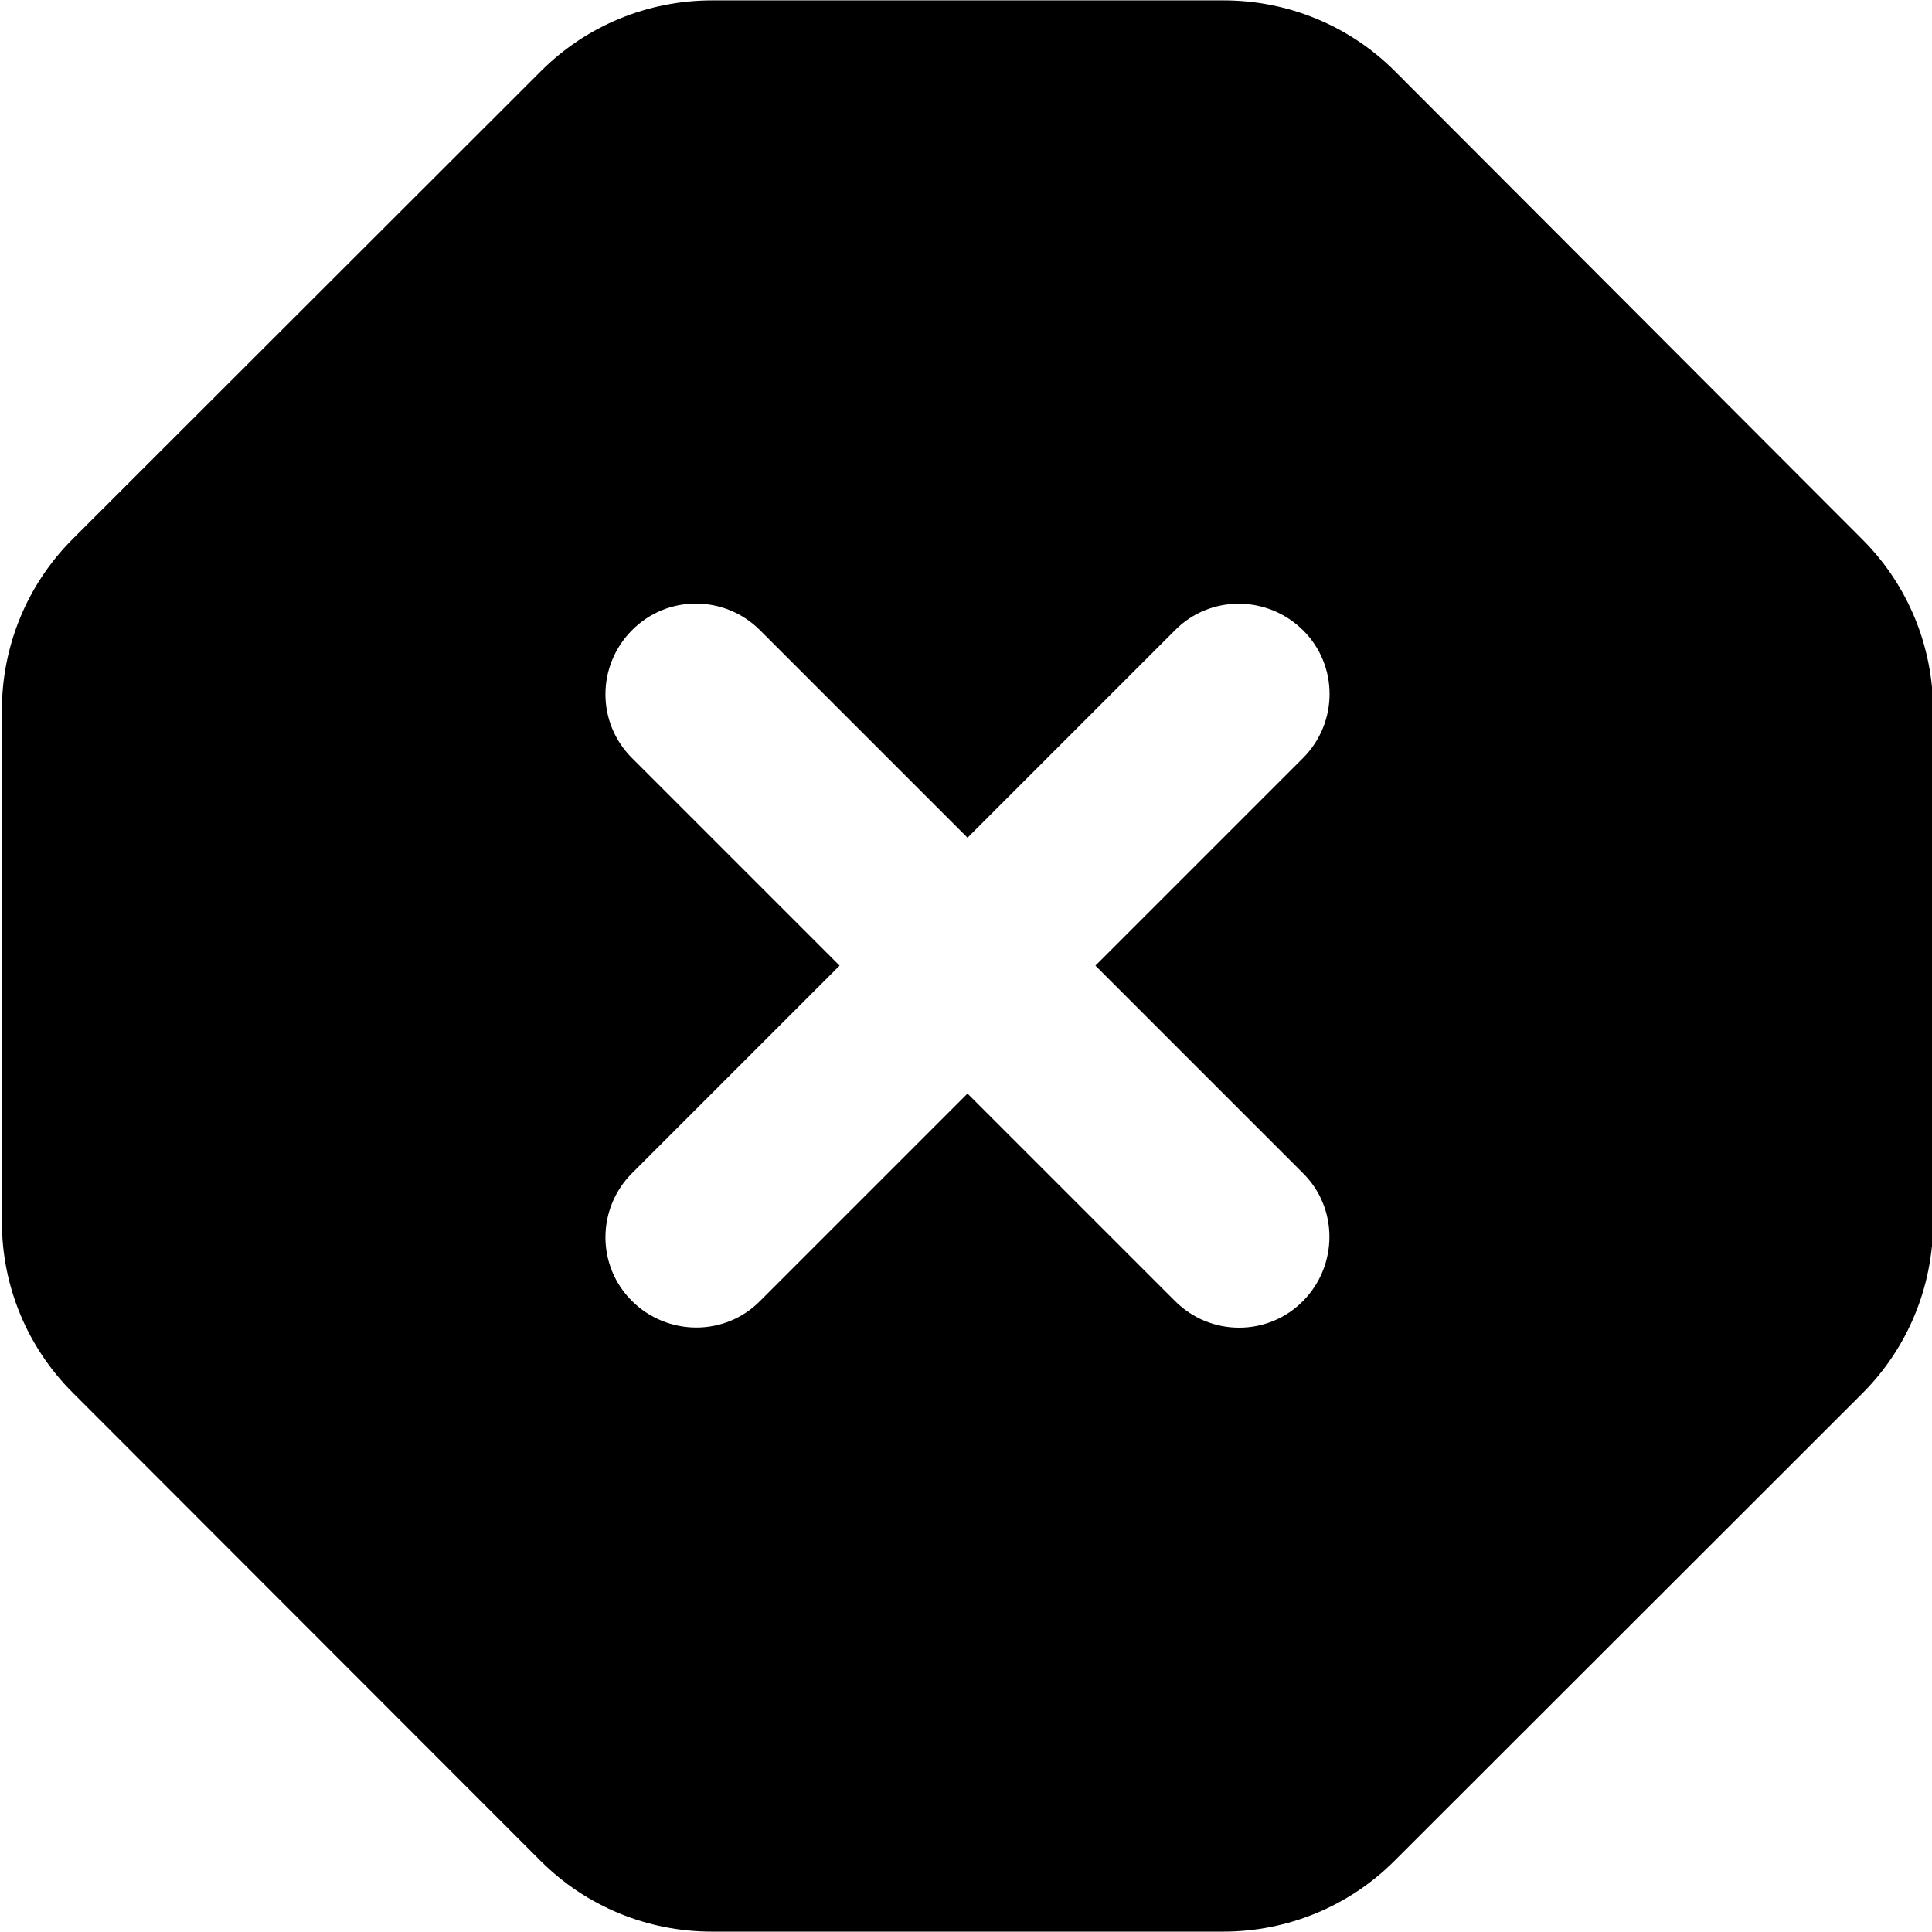 <svg xmlns="http://www.w3.org/2000/svg" viewBox="0 0 512 512"><!--! Font Awesome Pro 7.1.0 by @fontawesome - https://fontawesome.com License - https://fontawesome.com/license (Commercial License) Copyright 2025 Fonticons, Inc. --><path fill="currentColor" d="M143.4 18.8c12-12 28.3-18.7 45.3-18.7l135.6 0c17 0 33.3 6.7 45.3 18.7L493.6 143c12 12 18.7 28.3 18.7 45.3l0 135.6c0 17-6.7 33.3-18.7 45.3L369.5 493.2c-12 12-28.3 18.7-45.3 18.7l-135.6 0c-17 0-33.3-6.7-45.3-18.7L19.2 369C7.2 357 .5 340.8 .5 323.8l0-135.6c0-17 6.7-33.3 18.7-45.3L143.4 18.8zM167.5 167c-9.4 9.4-9.4 24.6 0 33.9l55 55-55 55c-9.4 9.4-9.4 24.6 0 33.9s24.6 9.4 33.9 0l55-55 55 55c9.4 9.4 24.6 9.4 33.9 0s9.4-24.6 0-33.9l-55-55 55-55c9.4-9.4 9.4-24.6 0-33.9s-24.6-9.4-33.9 0l-55 55-55-55c-9.4-9.4-24.6-9.4-33.9 0z"/></svg>